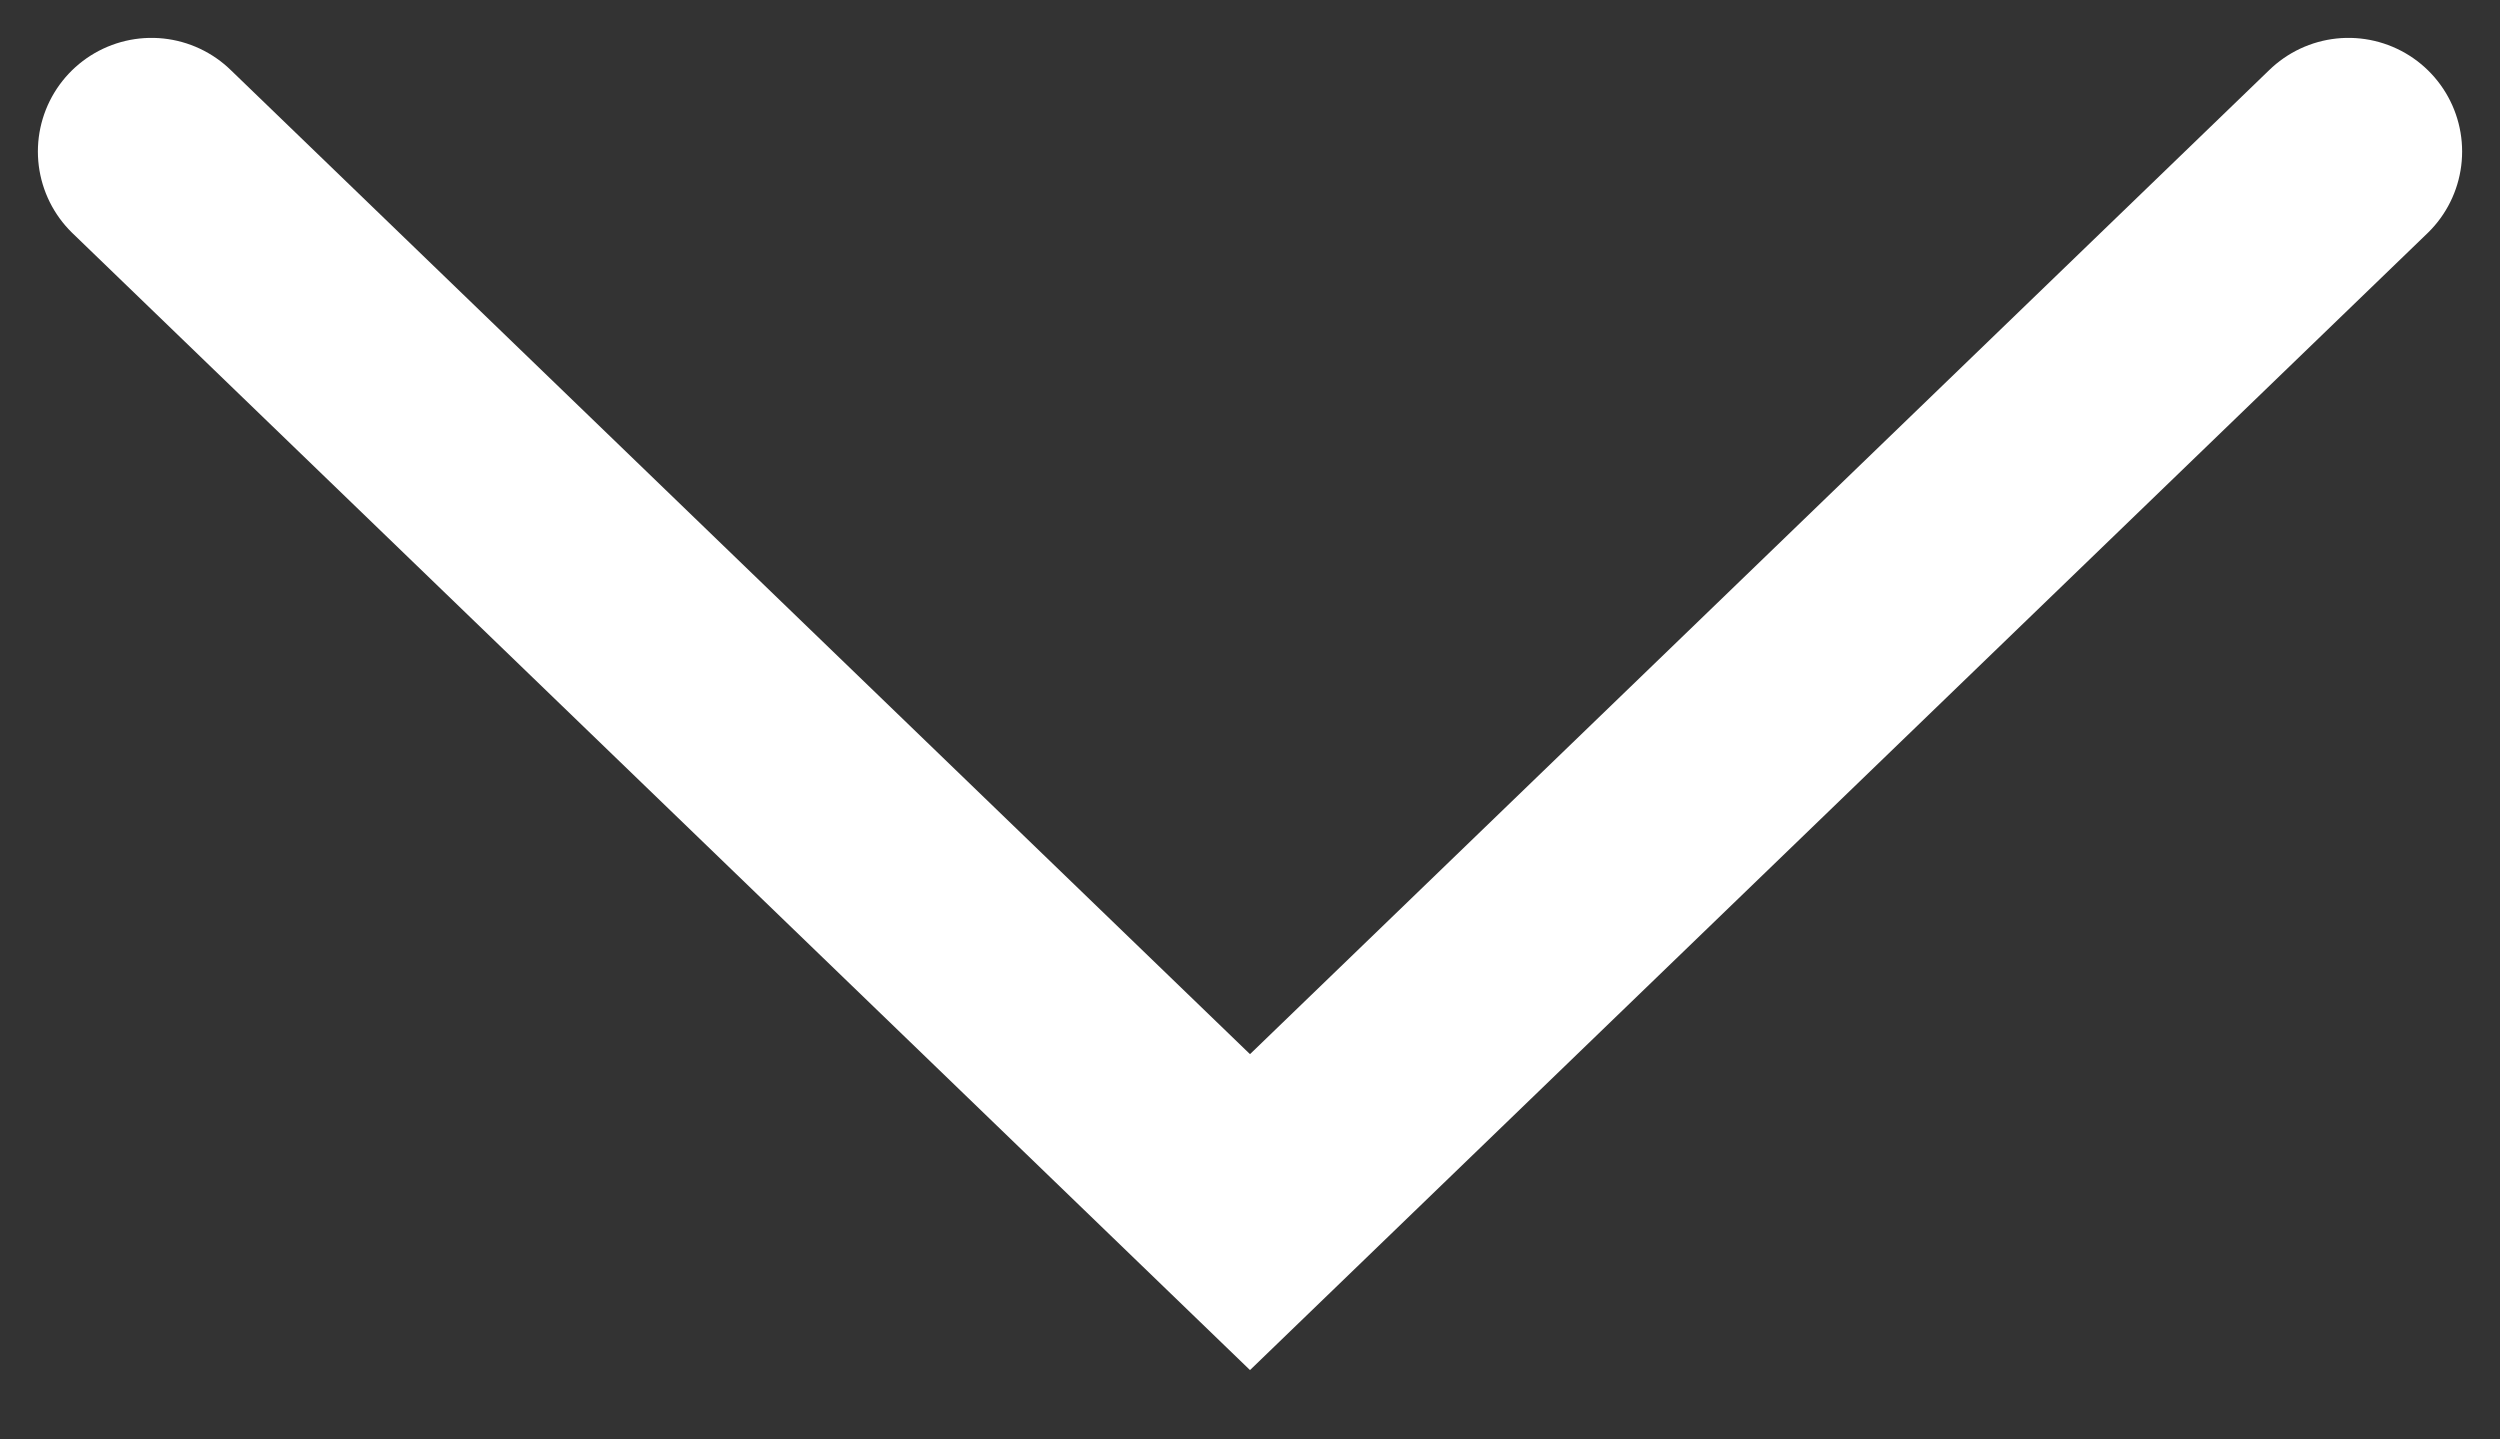 <svg width="33" height="19" viewBox="0 0 33 19" fill="none" xmlns="http://www.w3.org/2000/svg">
<rect x="0" y="0" width="33" height="19" fill="#333333" stroke="none"/>
<path d="M2 2L16.5 16L31 2" stroke="white" stroke-width="3" stroke-linecap="round"/>
</svg>
